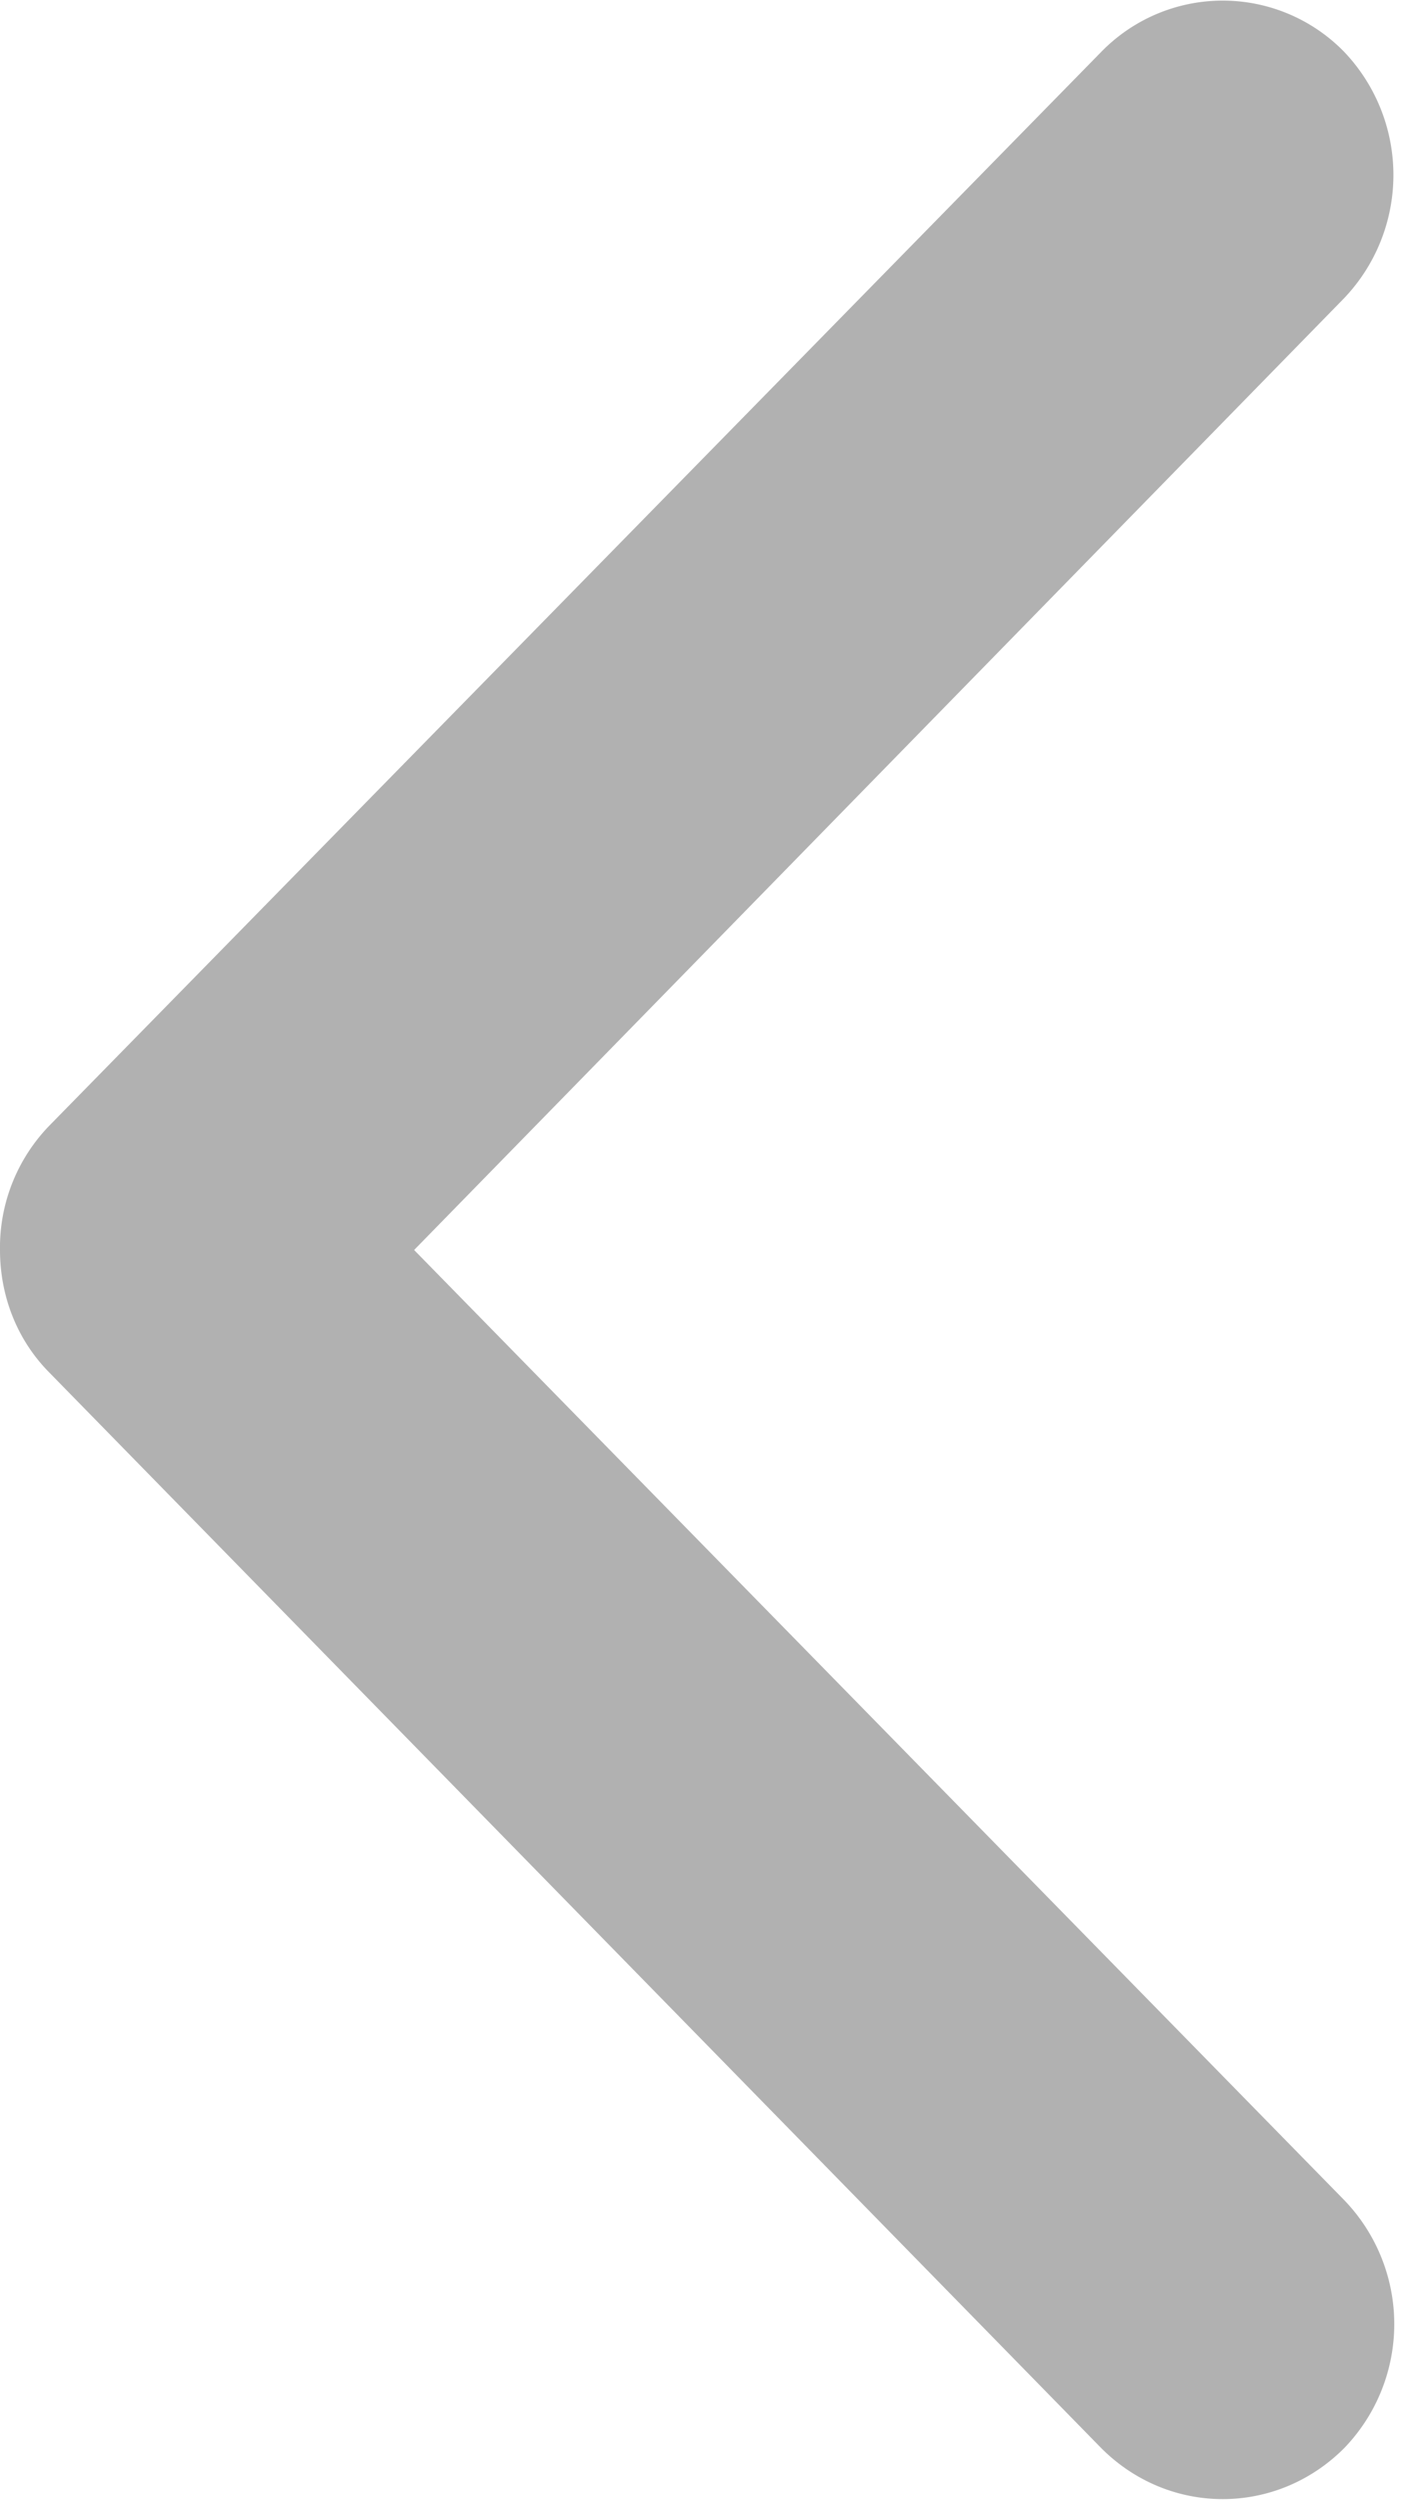 <svg xmlns="http://www.w3.org/2000/svg" xmlns:xlink="http://www.w3.org/1999/xlink" width="8" height="14" viewBox="0 0 8 14"><defs><path id="a" d="M1474.28 959.69l5.89 6.02c.38.38.98.38 1.36 0a1 1 0 0 0 0-1.39l-5.21-5.32 5.21-5.33a1 1 0 0 0 0-1.38.95.95 0 0 0-1.36 0l-5.89 6.01a.98.98 0 0 0-.28.7c0 .25.09.5.28.69z"/></defs><g transform="translate(-1474 -952)"><use fill="#b1b1b1" xlink:href="#a"/></g></svg>